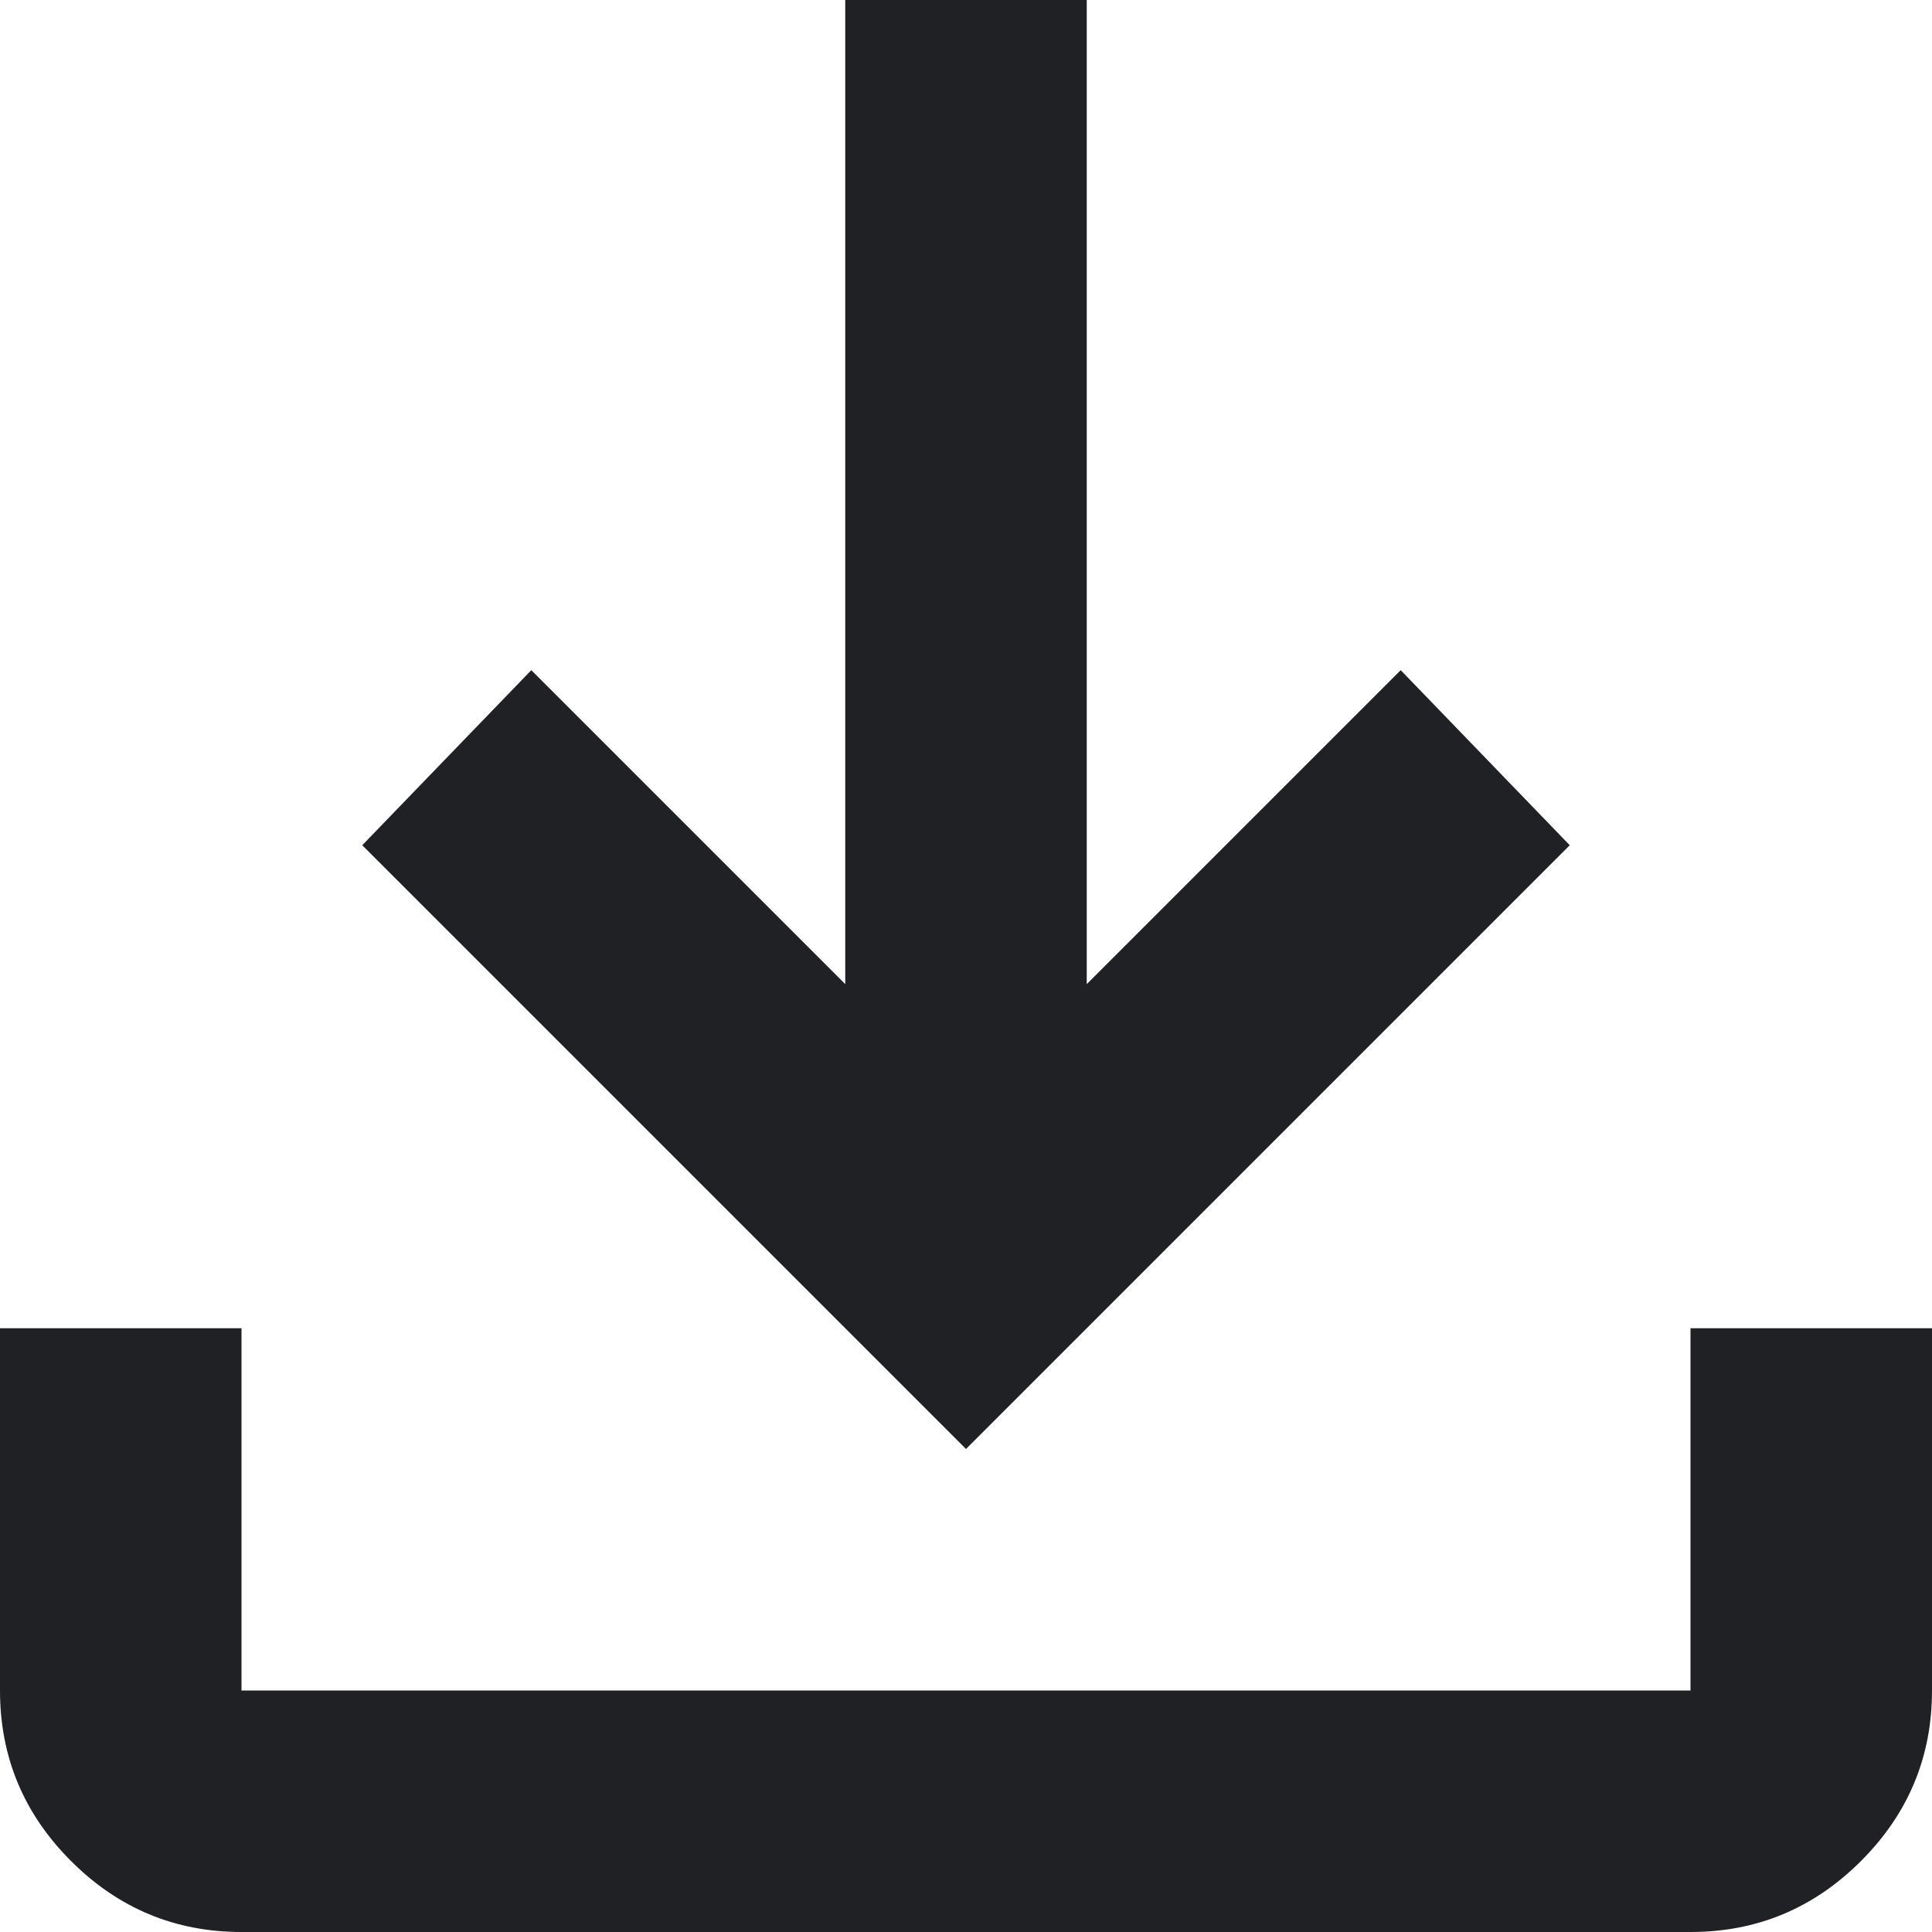 <svg width="8" height="8" viewBox="0 0 8 8" fill="none" xmlns="http://www.w3.org/2000/svg">
<path d="M4 6L1.5 3.5L2.2 2.775L3.5 4.075V0L4.5 0V4.075L5.8 2.775L6.5 3.5L4 6ZM1 8C0.725 8 0.49 7.902 0.294 7.706C0.098 7.51 0 7.275 0 7L0 5.5H1V7H7V5.5H8V7C8 7.275 7.902 7.51 7.706 7.706C7.51 7.902 7.275 8 7 8H1Z" fill="#202124"/>
</svg>
